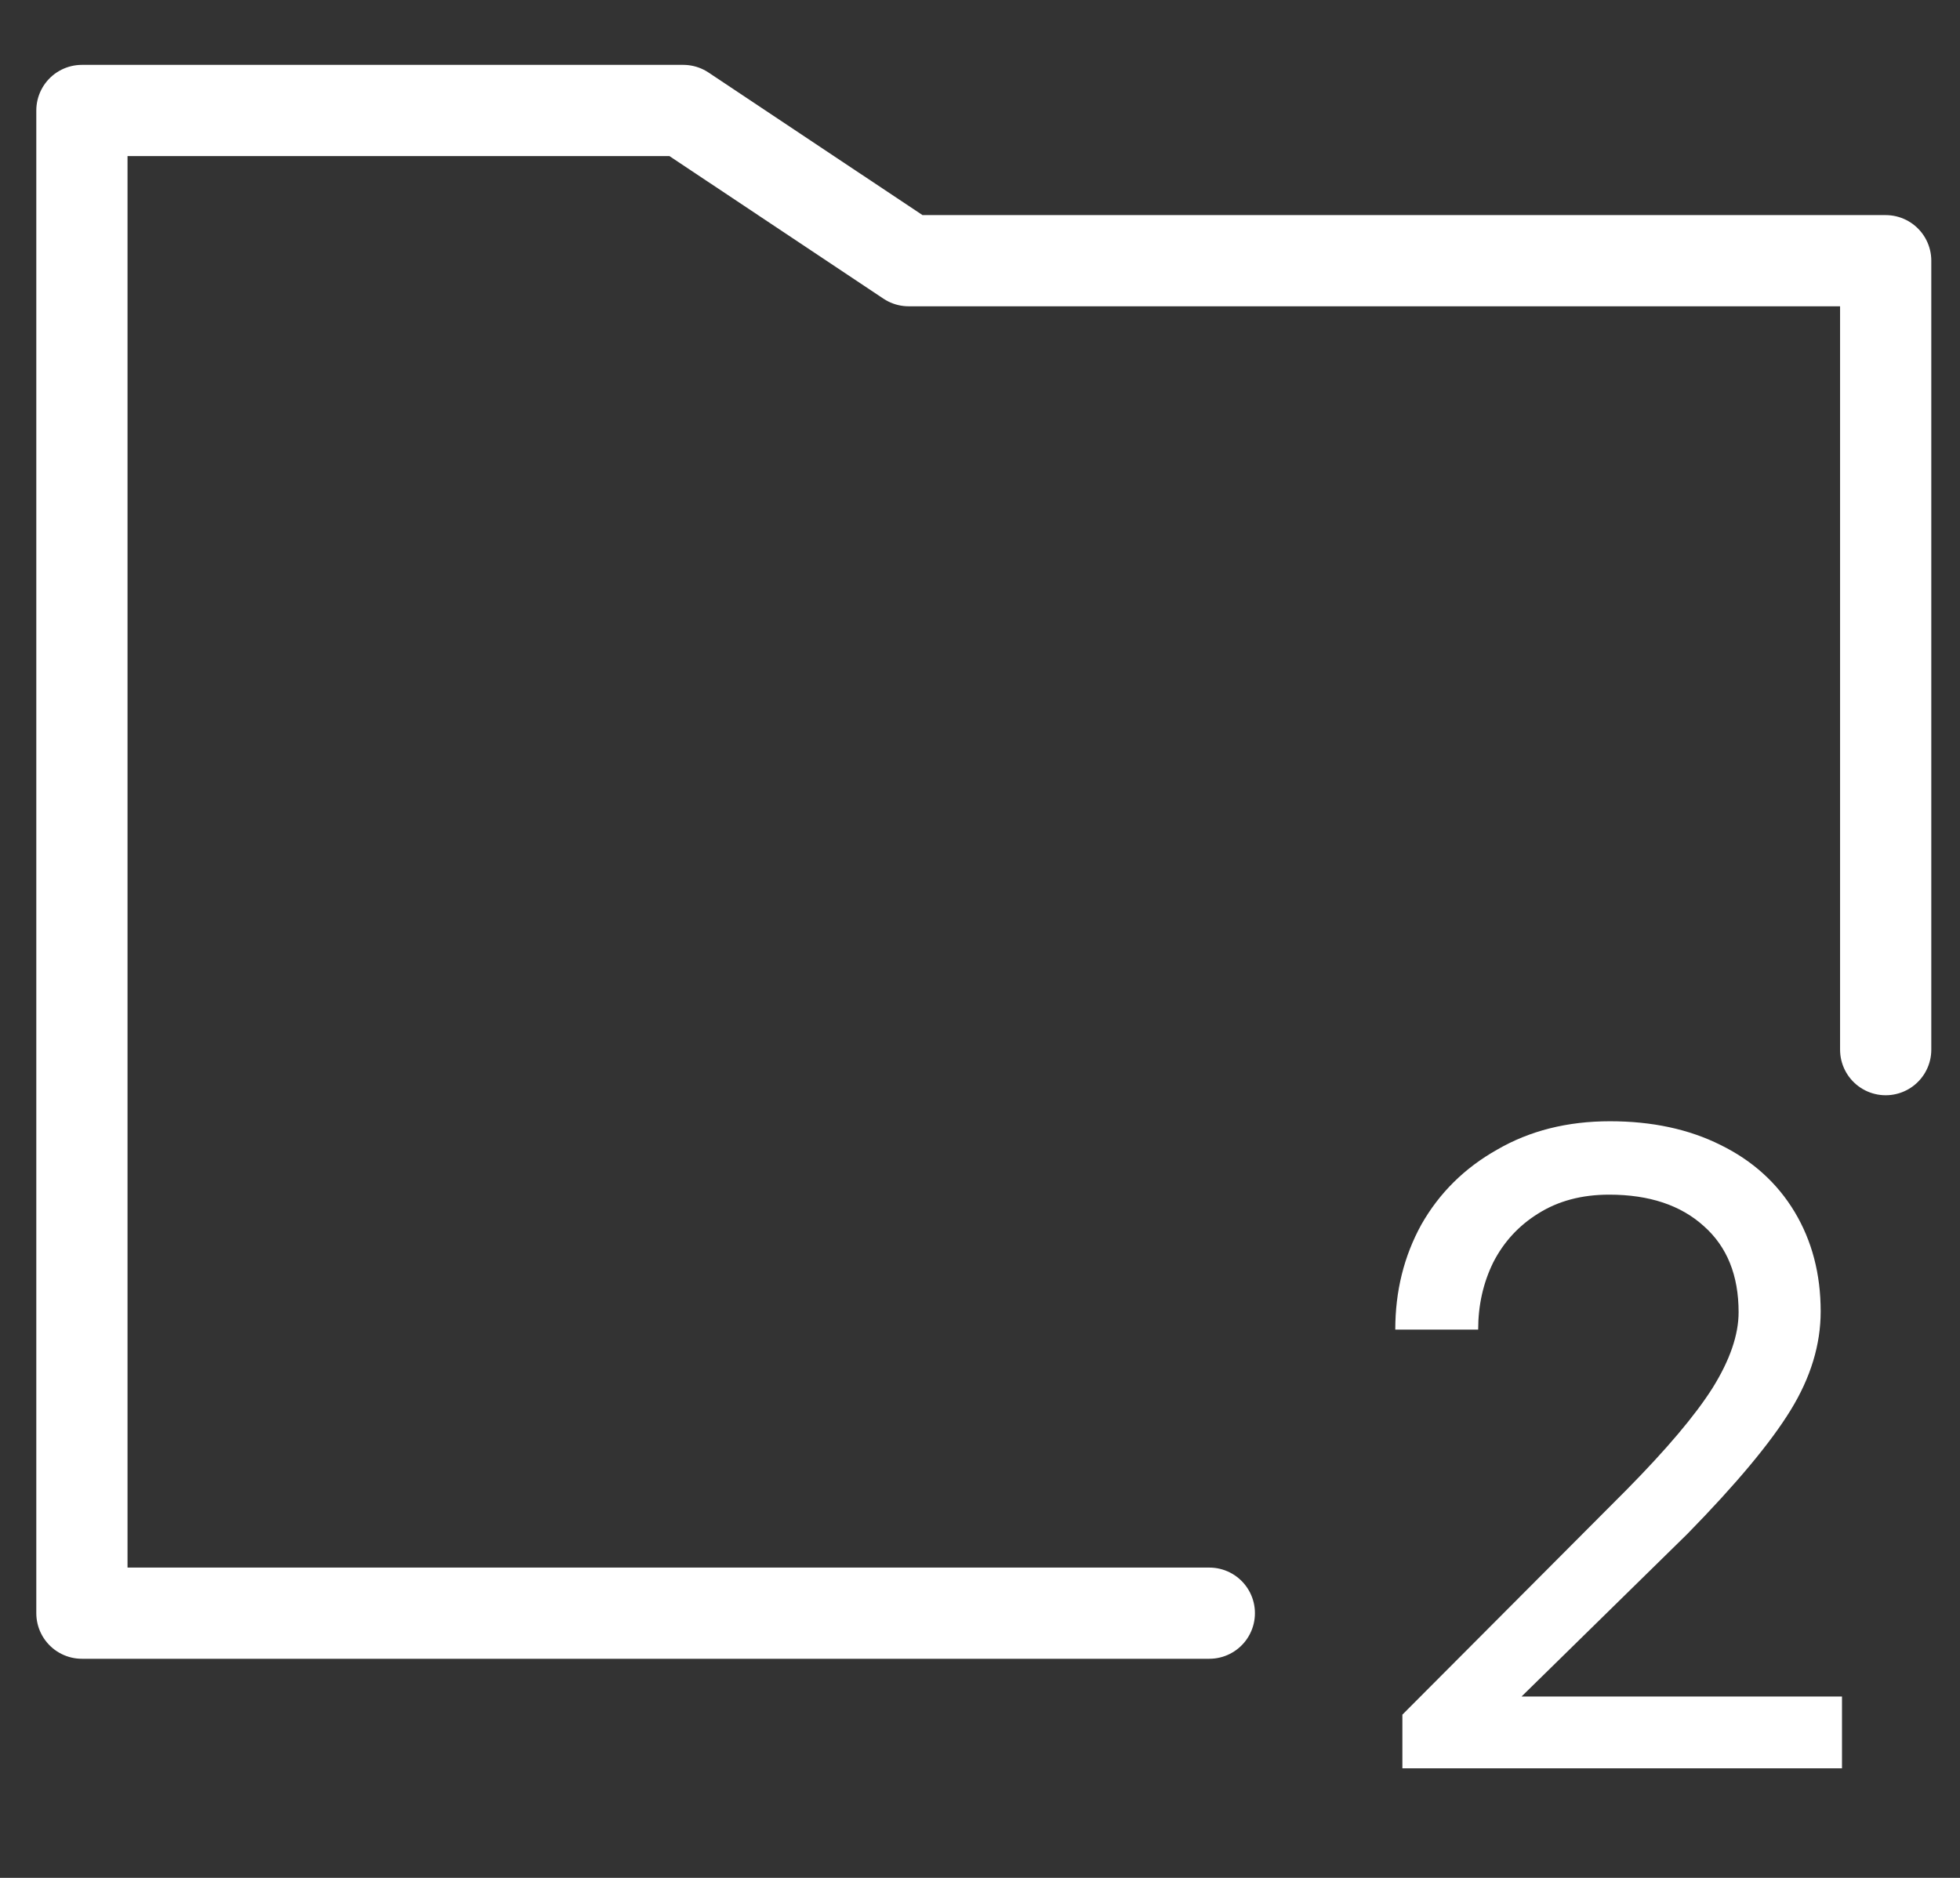 <svg width="24" height="23" viewBox="0 0 24 23" fill="none" xmlns="http://www.w3.org/2000/svg">
<rect x="0" y="0" width="24" height="23" fill="#333333" stroke="none"/>
<path d="M14.808 19.758H1.003V1.353H8.366L11.127 3.193H23.09V12.856" stroke="white" stroke-width="1.117" stroke-miterlimit="10" stroke-linecap="round" stroke-linejoin="round"/>
<path d="M17.172 21.001L19.917 18.247C20.407 17.75 20.758 17.335 20.97 17C21.183 16.658 21.289 16.349 21.289 16.072C21.289 15.621 21.148 15.27 20.864 15.018C20.581 14.761 20.194 14.632 19.704 14.632C19.369 14.632 19.079 14.709 18.834 14.864C18.596 15.012 18.412 15.212 18.284 15.463C18.161 15.714 18.1 15.988 18.1 16.285H17.085C17.085 15.814 17.191 15.386 17.404 14.999C17.623 14.613 17.932 14.306 18.332 14.081C18.731 13.849 19.192 13.733 19.714 13.733C20.229 13.733 20.68 13.83 21.067 14.023C21.46 14.216 21.763 14.49 21.976 14.845C22.188 15.199 22.294 15.605 22.294 16.062C22.294 16.468 22.172 16.871 21.927 17.27C21.682 17.67 21.26 18.176 20.661 18.788L18.631 20.779H22.555V21.658H17.172V21.001Z" fill="white"/>
</svg>
